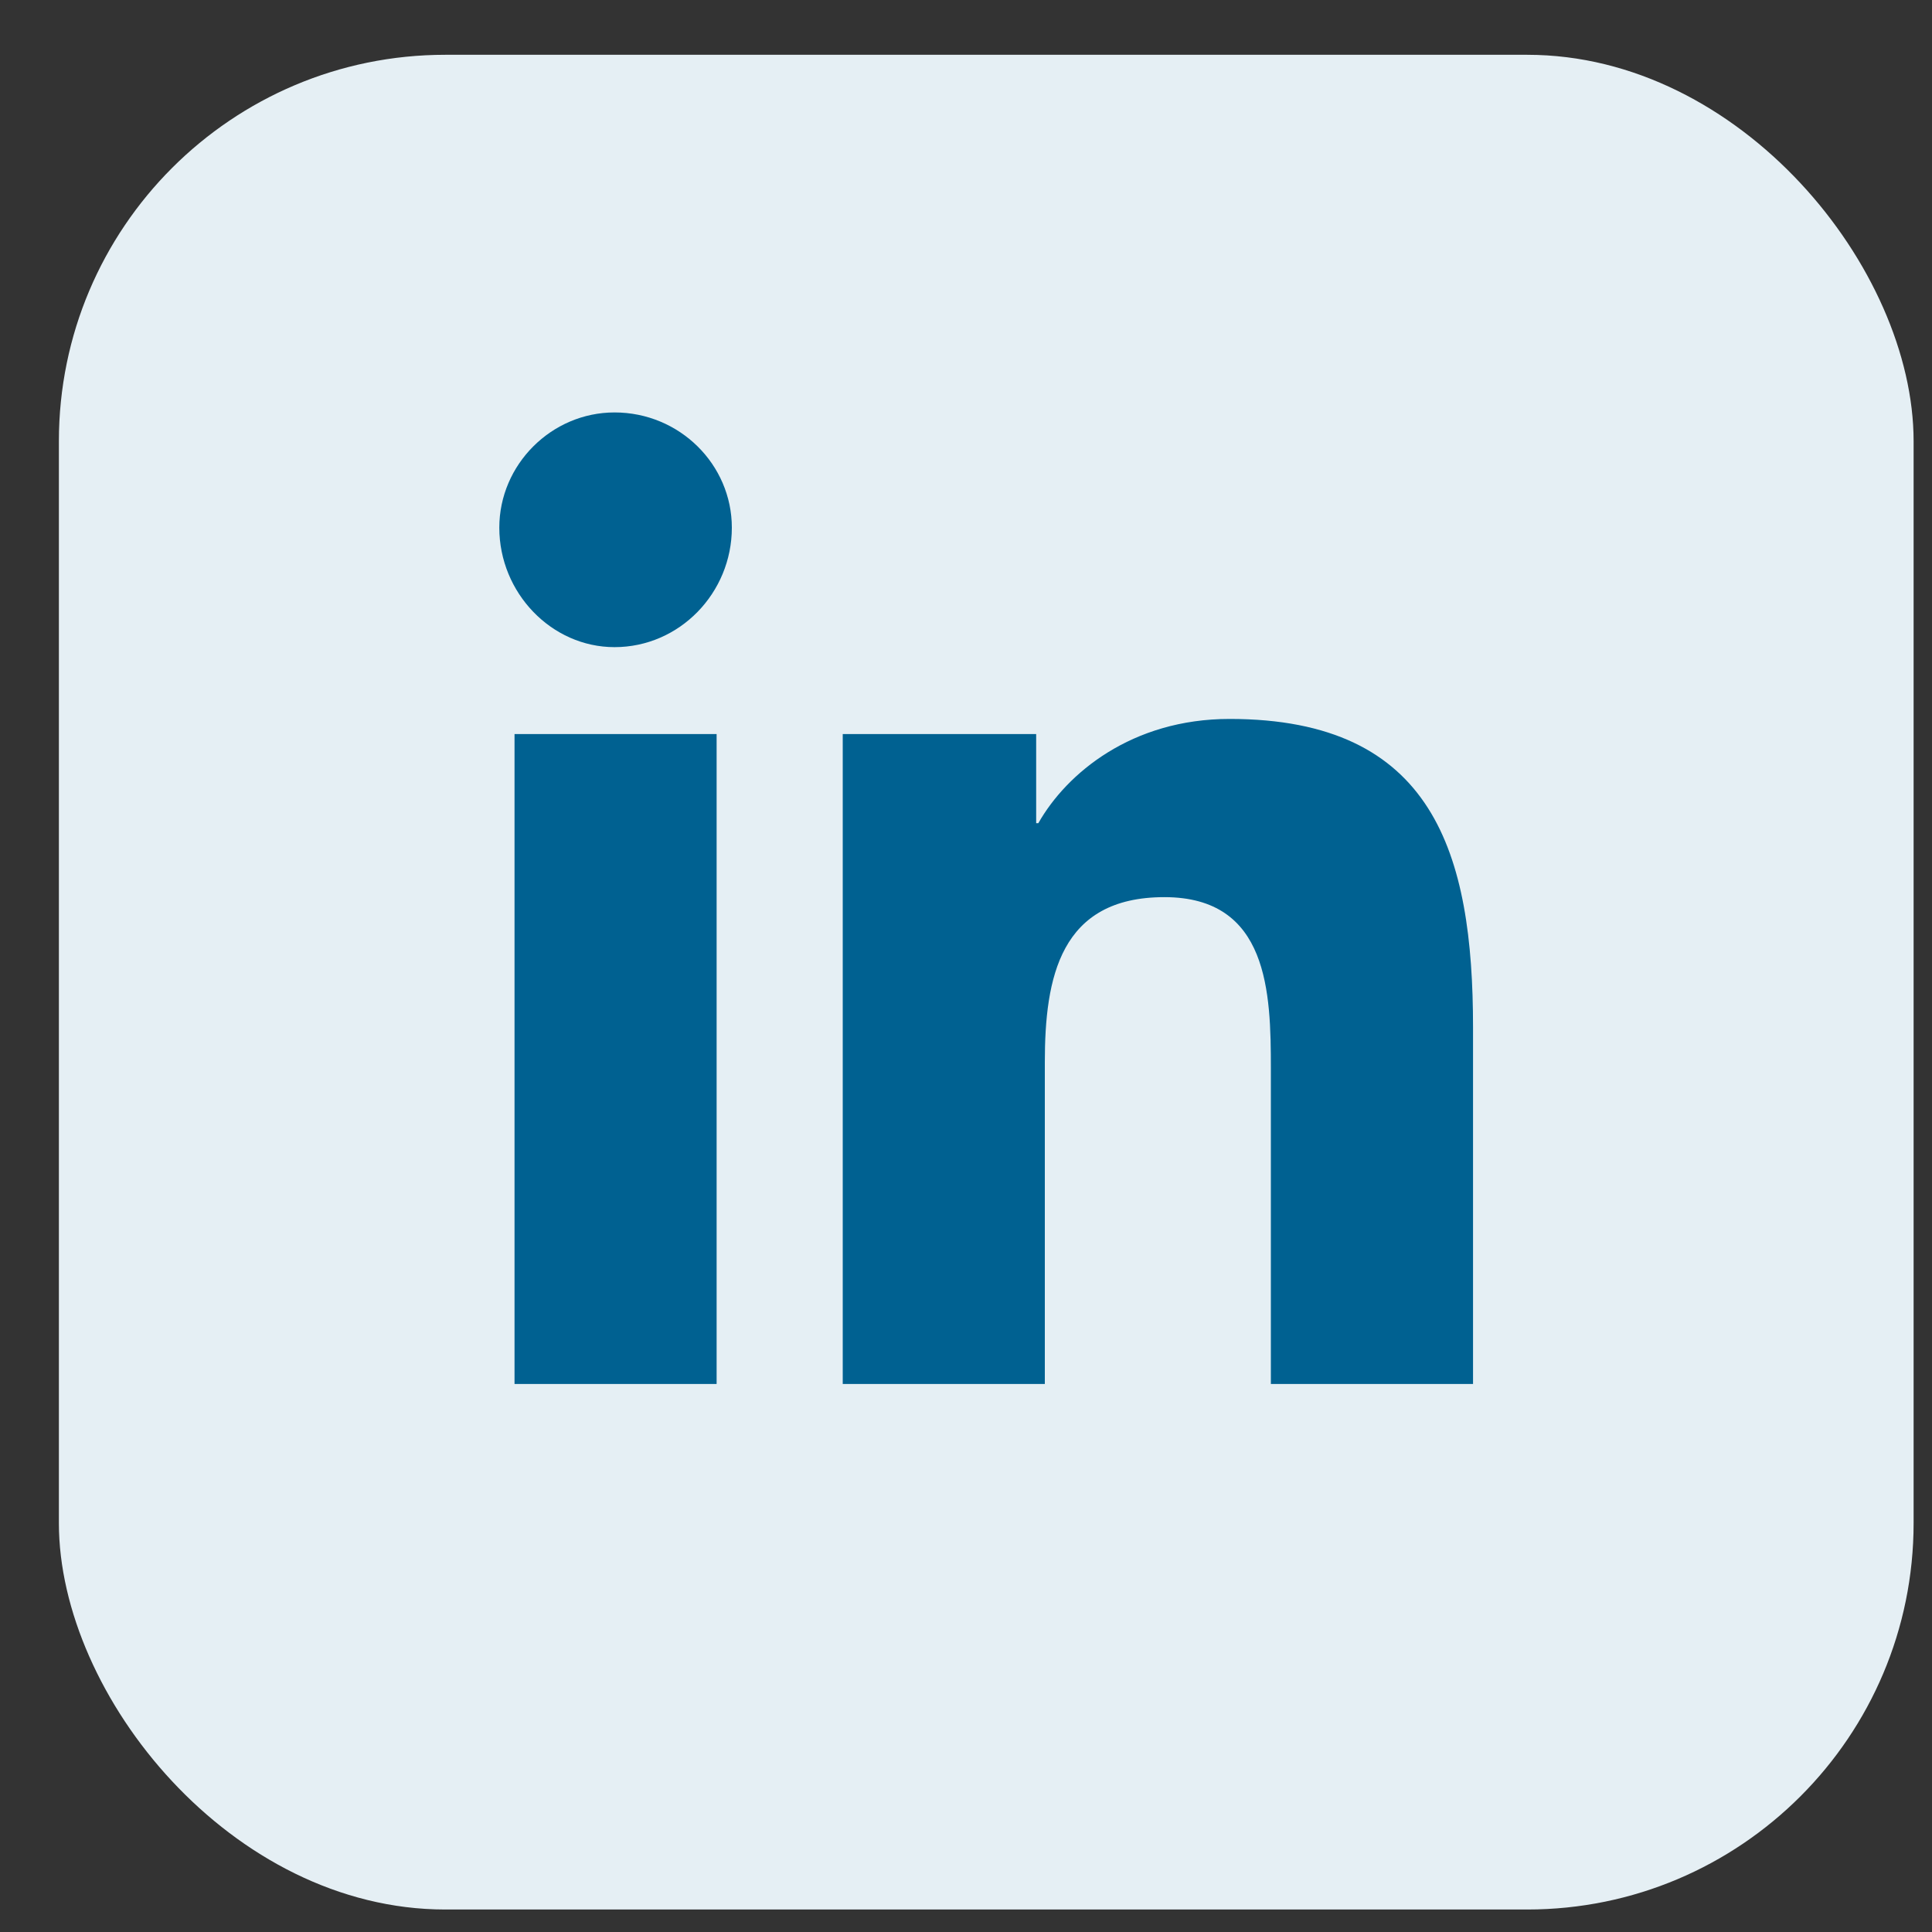 <svg width="25" height="25" viewBox="0 0 25 25" fill="none" xmlns="http://www.w3.org/2000/svg">
<rect x="0" y="0" width="25" height="25" fill="#333333" stroke="none"/>
<rect x="0.762" y="0.709" width="24" height="24" rx="5" fill="#E5EFF4"/>
<path d="M9.273 17.909V9.499H6.658V17.909H9.273ZM7.952 8.374C8.795 8.374 9.47 7.671 9.47 6.828C9.47 6.012 8.795 5.337 7.952 5.337C7.136 5.337 6.461 6.012 6.461 6.828C6.461 7.671 7.136 8.374 7.952 8.374ZM19.033 17.909H19.061V13.296C19.061 11.046 18.555 9.303 15.911 9.303C14.645 9.303 13.802 10.006 13.436 10.652H13.408V9.499H10.905V17.909H13.52V13.746C13.52 12.649 13.717 11.609 15.067 11.609C16.417 11.609 16.445 12.846 16.445 13.831V17.909H19.033Z" fill="#006191"/>
</svg>
